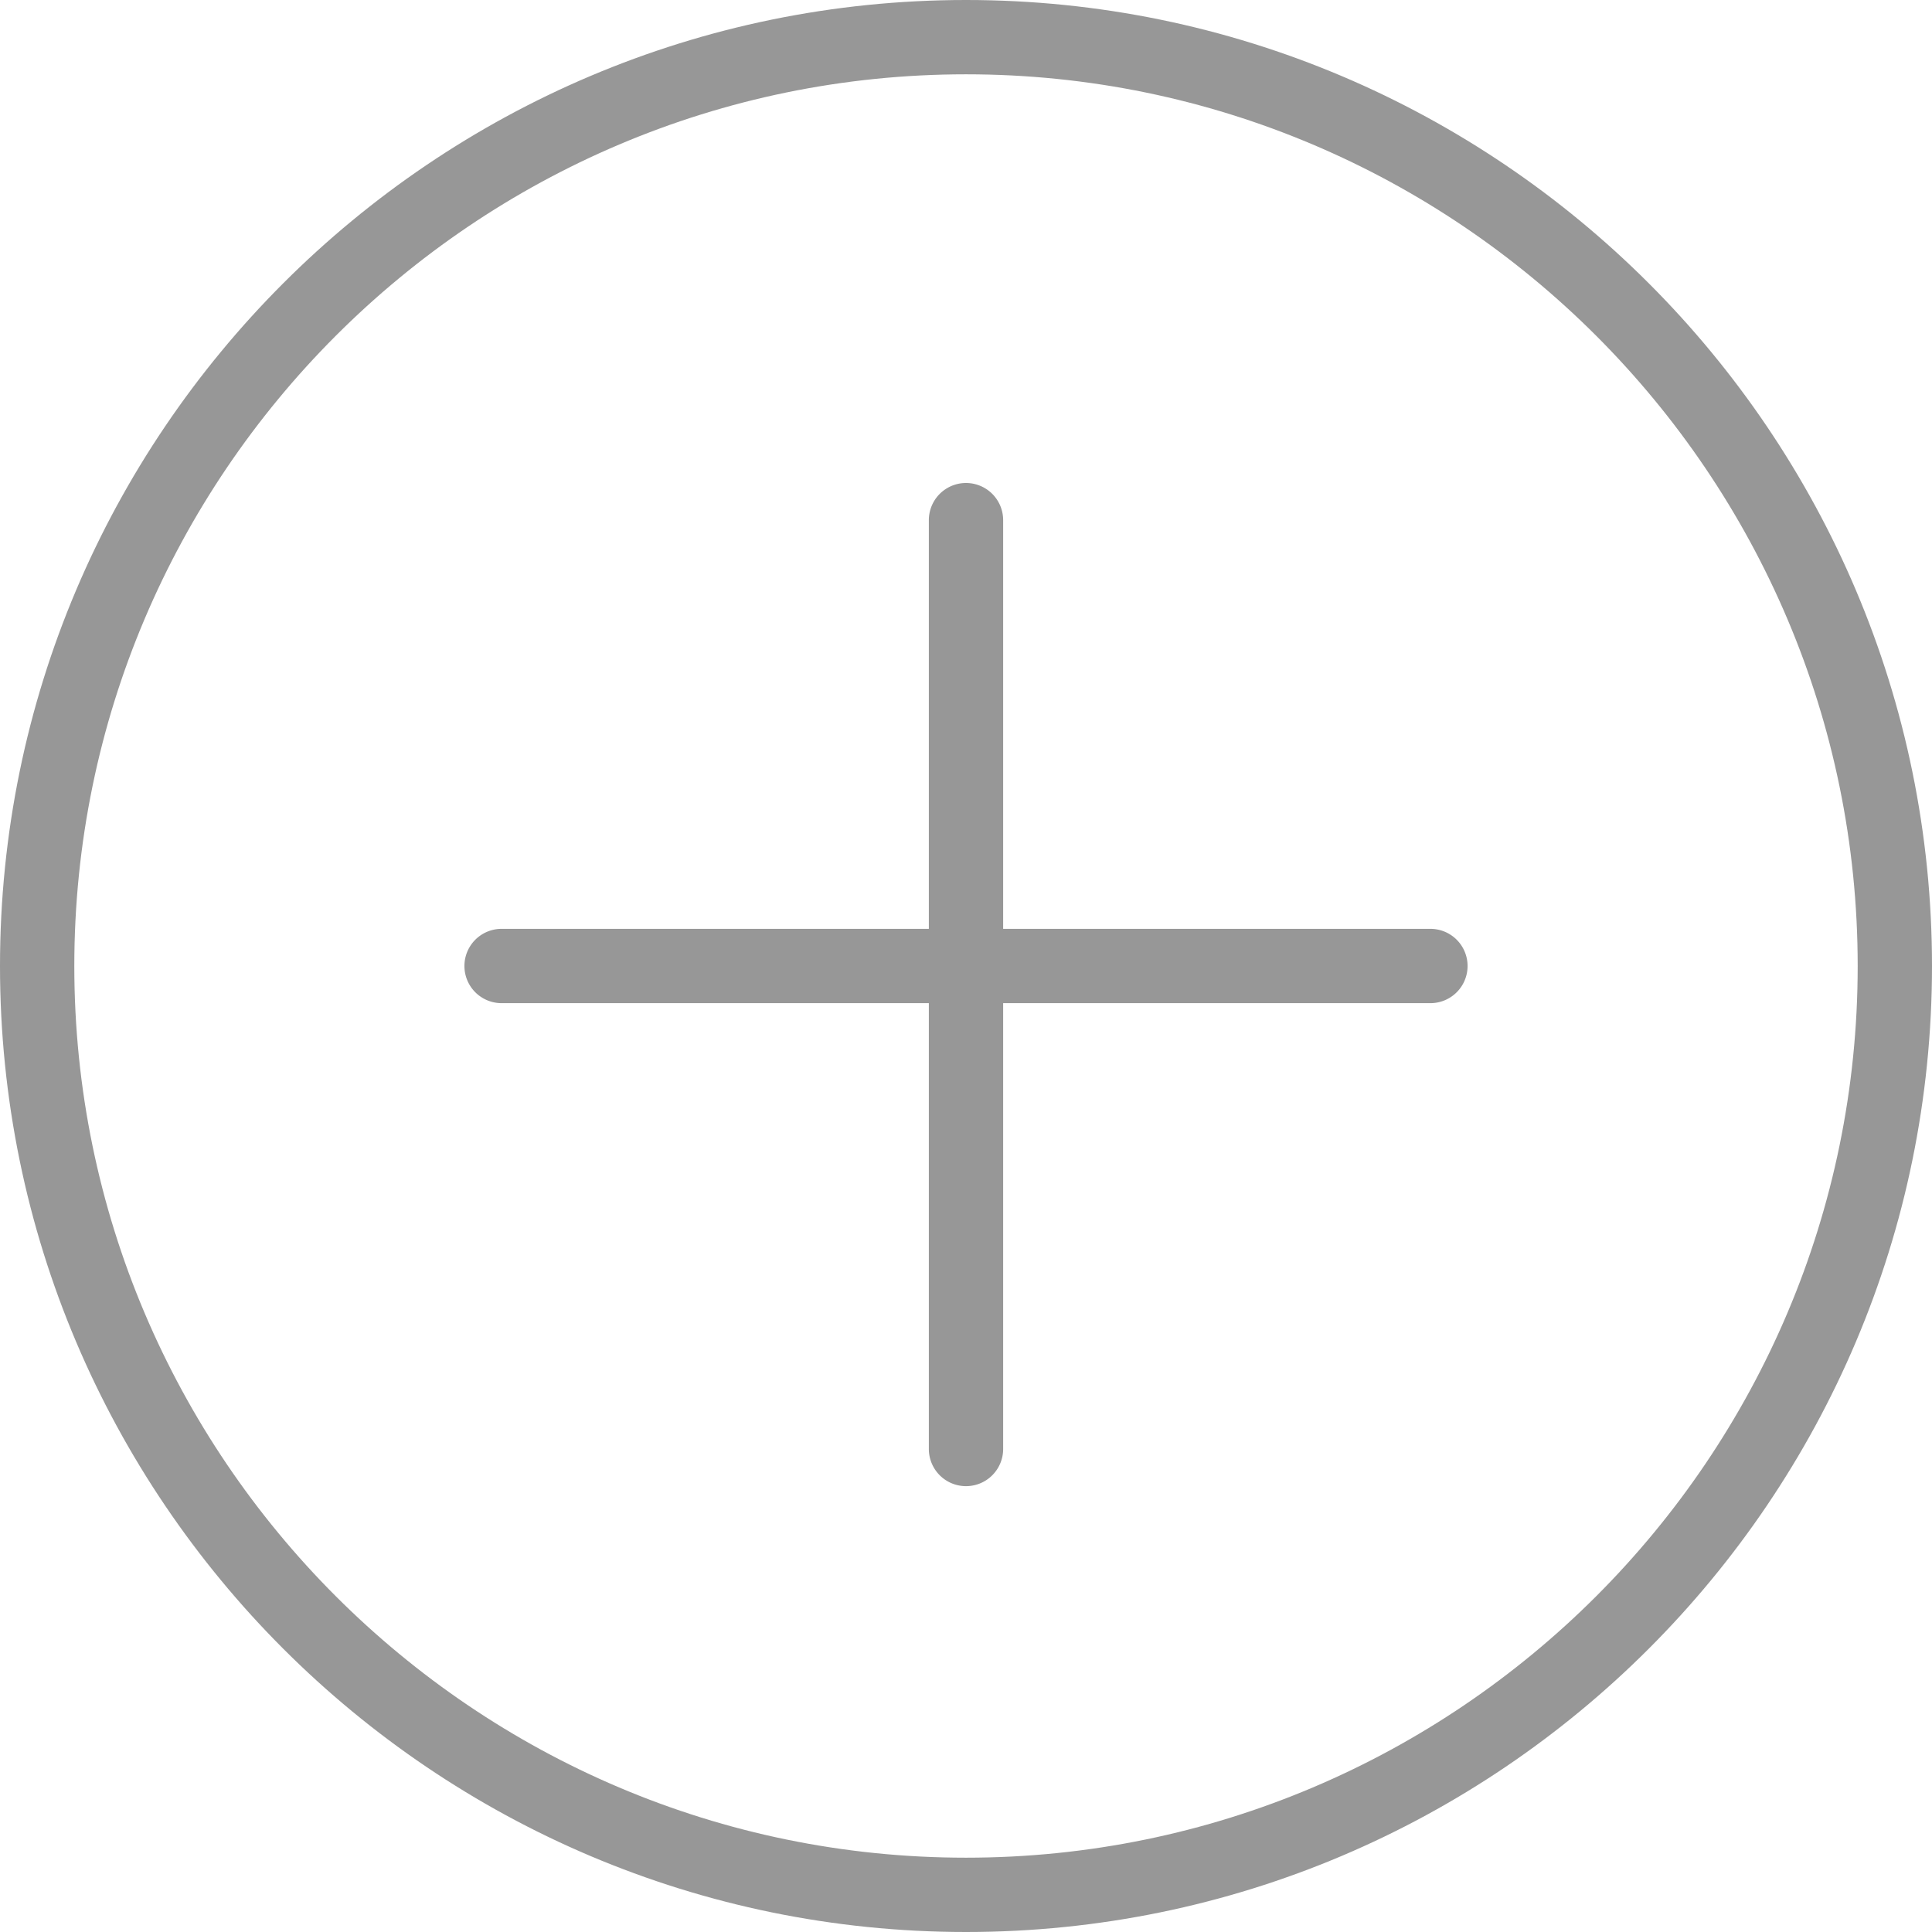 <svg xmlns="http://www.w3.org/2000/svg" viewBox="0 0 52 52"><g fill="#979797"><path d="M26 0C11.664 0 0 11.663 0 26s11.664 26 26 26 26-11.663 26-26S40.336 0 26 0zm0 50C12.767 50 2 39.233 2 26S12.767 2 26 2s24 10.767 24 24-10.767 24-24 24z"/><path d="M38.5 25H27V14a1 1 0 1 0-2 0v11H13.5a1 1 0 1 0 0 2H25v12a1 1 0 1 0 2 0V27h11.5a1 1 0 1 0 0-2z"/></g></svg>